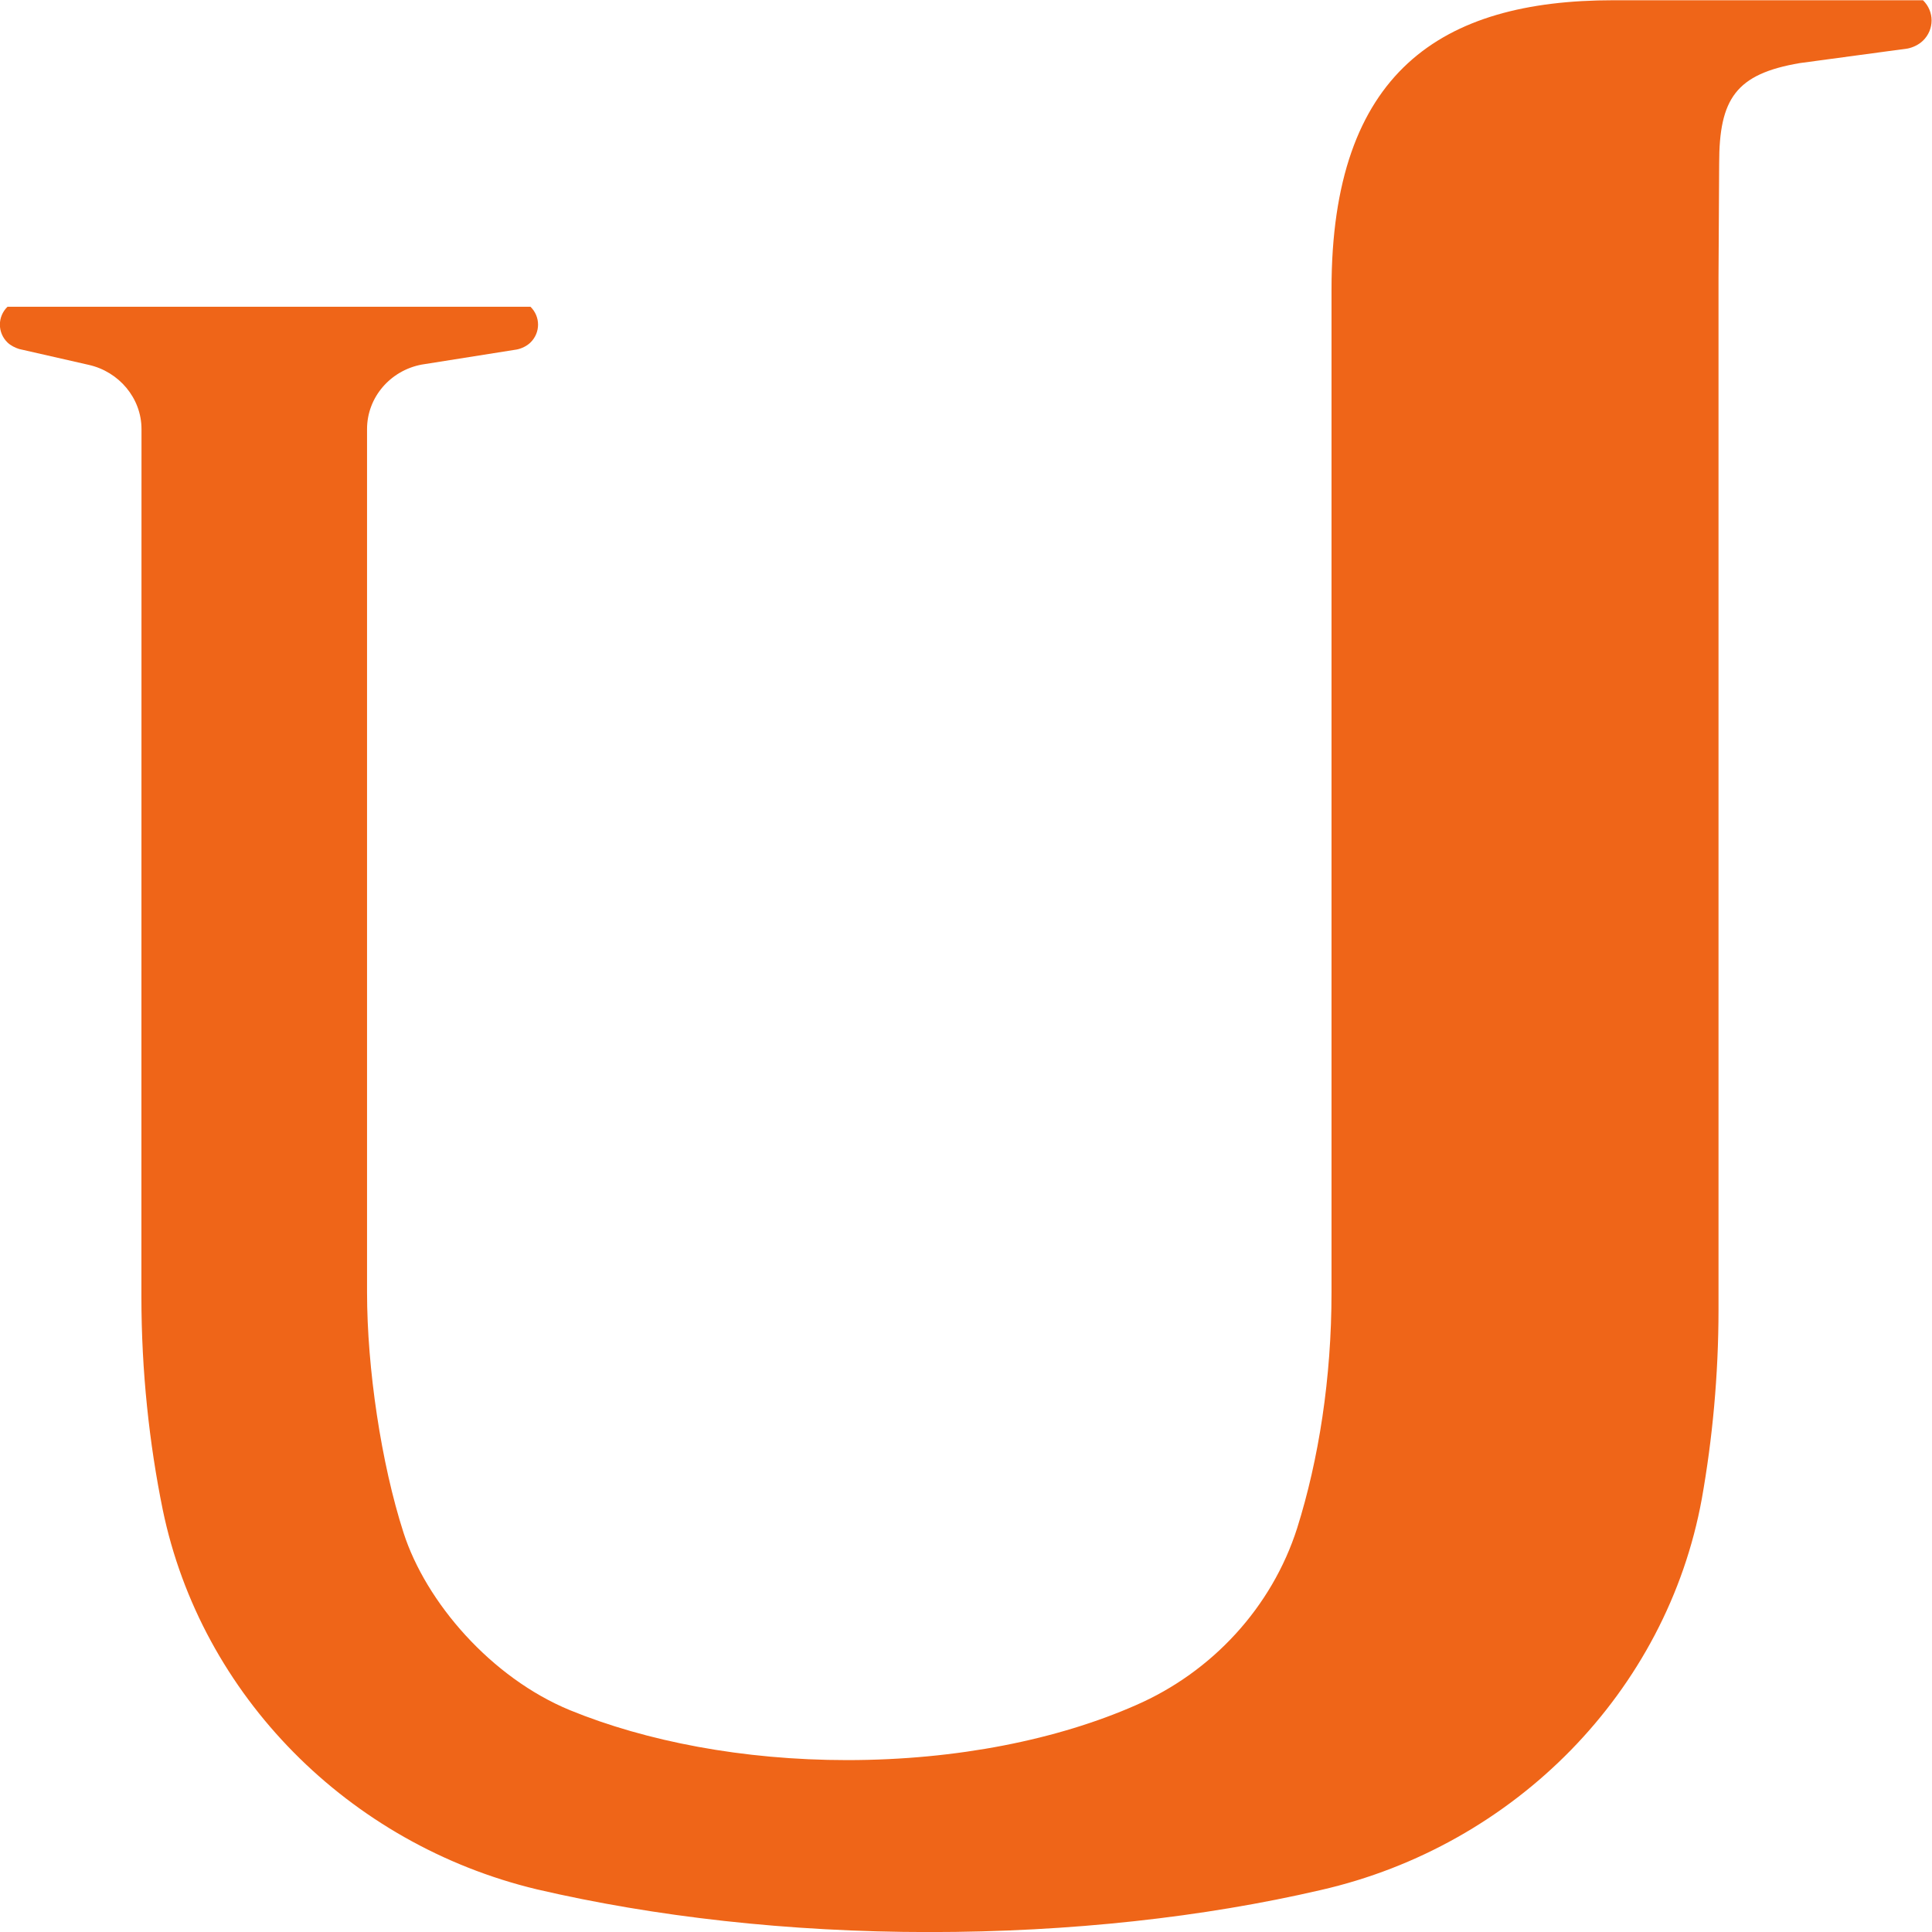 <?xml version="1.0" encoding="UTF-8" standalone="no"?>
<!-- Created with Inkscape (http://www.inkscape.org/) -->

<svg
   xmlns:dc="http://purl.org/dc/elements/1.1/"
   xmlns:cc="http://creativecommons.org/ns#"
   xmlns:rdf="http://www.w3.org/1999/02/22-rdf-syntax-ns#"
   xmlns:svg="http://www.w3.org/2000/svg"
   xmlns="http://www.w3.org/2000/svg"
   xmlns:sodipodi="http://sodipodi.sourceforge.net/DTD/sodipodi-0.dtd"
   xmlns:inkscape="http://www.inkscape.org/namespaces/inkscape"
   width="192"
   height="192"
   id="svg3006"
   version="1.1"
   inkscape:version="0.48.4 r9939"
   sodipodi:docname="udacity2.svg">
  <defs
     id="defs3008">
    <clipPath
       id="clipPath18">
      <path
         d="m 0,0 3293,0 0,3342.94 -3293,0 L 0,0 z"
         inkscape:connector-curvature="0"
         id="path20" />
    </clipPath>
  </defs>
  <sodipodi:namedview
     id="base"
     pagecolor="#ffffff"
     bordercolor="#666666"
     borderopacity="1.0"
     inkscape:pageopacity="0.0"
     inkscape:pageshadow="2"
     inkscape:zoom="0.35"
     inkscape:cx="375"
     inkscape:cy="-9.1428571"
     inkscape:document-units="px"
     inkscape:current-layer="layer1"
     showgrid="false"
     inkscape:window-width="605"
     inkscape:window-height="424"
     inkscape:window-x="88"
     inkscape:window-y="88"
     inkscape:window-maximized="0" />
  <g
     inkscape:label="Layer 1"
     inkscape:groupmode="layer"
     id="layer1"
     transform="translate(0,-860.362)">
    <g
       transform="matrix(1.003,0,0,-0.976,-68.212,1120.623)"
       id="g10">
      <g
         transform="scale(0.1,0.1)"
         id="g12">
        <g
           id="g14">
          <g
             clip-path="url(#clipPath18)"
             id="g16">
            <path
               d="m 699.086,2311.23 c -3.945,1.24 -8.445,3.56 -11.57,6.63 -10.059,10.06 -10.059,26.36 0,36.41 l 518.164,0 c 10.01,-10.05 10.01,-26.35 0,-36.41 -3.65,-3.64 -8.69,-6.08 -13.41,-7.1 l -94.42,-15.39 c -30.84,-5.97 -54.08,-33.11 -54.1,-65.67 l 0,-878.98 c 0,-77.53 13.99,-174 36.15,-244.76 22.17,-70.75 86.78,-147.741 165.16,-180.812 74.99,-31.476 170.72,-50.718 274.3,-50.718 109.34,0 209.2,21.14 285.94,55.82 75.95,33.93 135.04,99.98 160,180.31 21.37,69.87 34.07,152.45 34.07,240.16 0,0 0,778.73 0,1021.53 0,221.09 108.64,294.11 279.31,294.11 170.68,0 306.73,0 306.73,0 11.36,-11.38 11.36,-29.78 0,-41.15 -4.15,-4.12 -9.87,-6.91 -15.18,-8.02 l -106.93,-14.83 c -63.28,-11.08 -79.85,-36.24 -79.85,-102.26 l -0.64,-115.93 0,-1050.91 c 0,-67.13 -6.12,-132.51 -16.52,-192.61 -34.74,-196.259 -185.15,-353.439 -377.72,-398.56 -115.93,-27.621 -248,-42.758 -387.61,-42.758 -140.04,0 -272.83,15.707 -388.95,43.5 -186.46,45.898 -332.698,197.289 -370.725,386.748 -13.262,66.95 -21.105,140.48 -21.105,216.8 l 0.097,883.32 c 0,31.71 -22.507,58.5 -52.156,65.37"
               inkscape:connector-curvature="0"
               id="path22"
               style="fill:#ef6518;fill-opacity:1;fill-rule:nonzero;stroke:none" />
          </g>
        </g>
      </g>
    </g>
  </g>
</svg>
